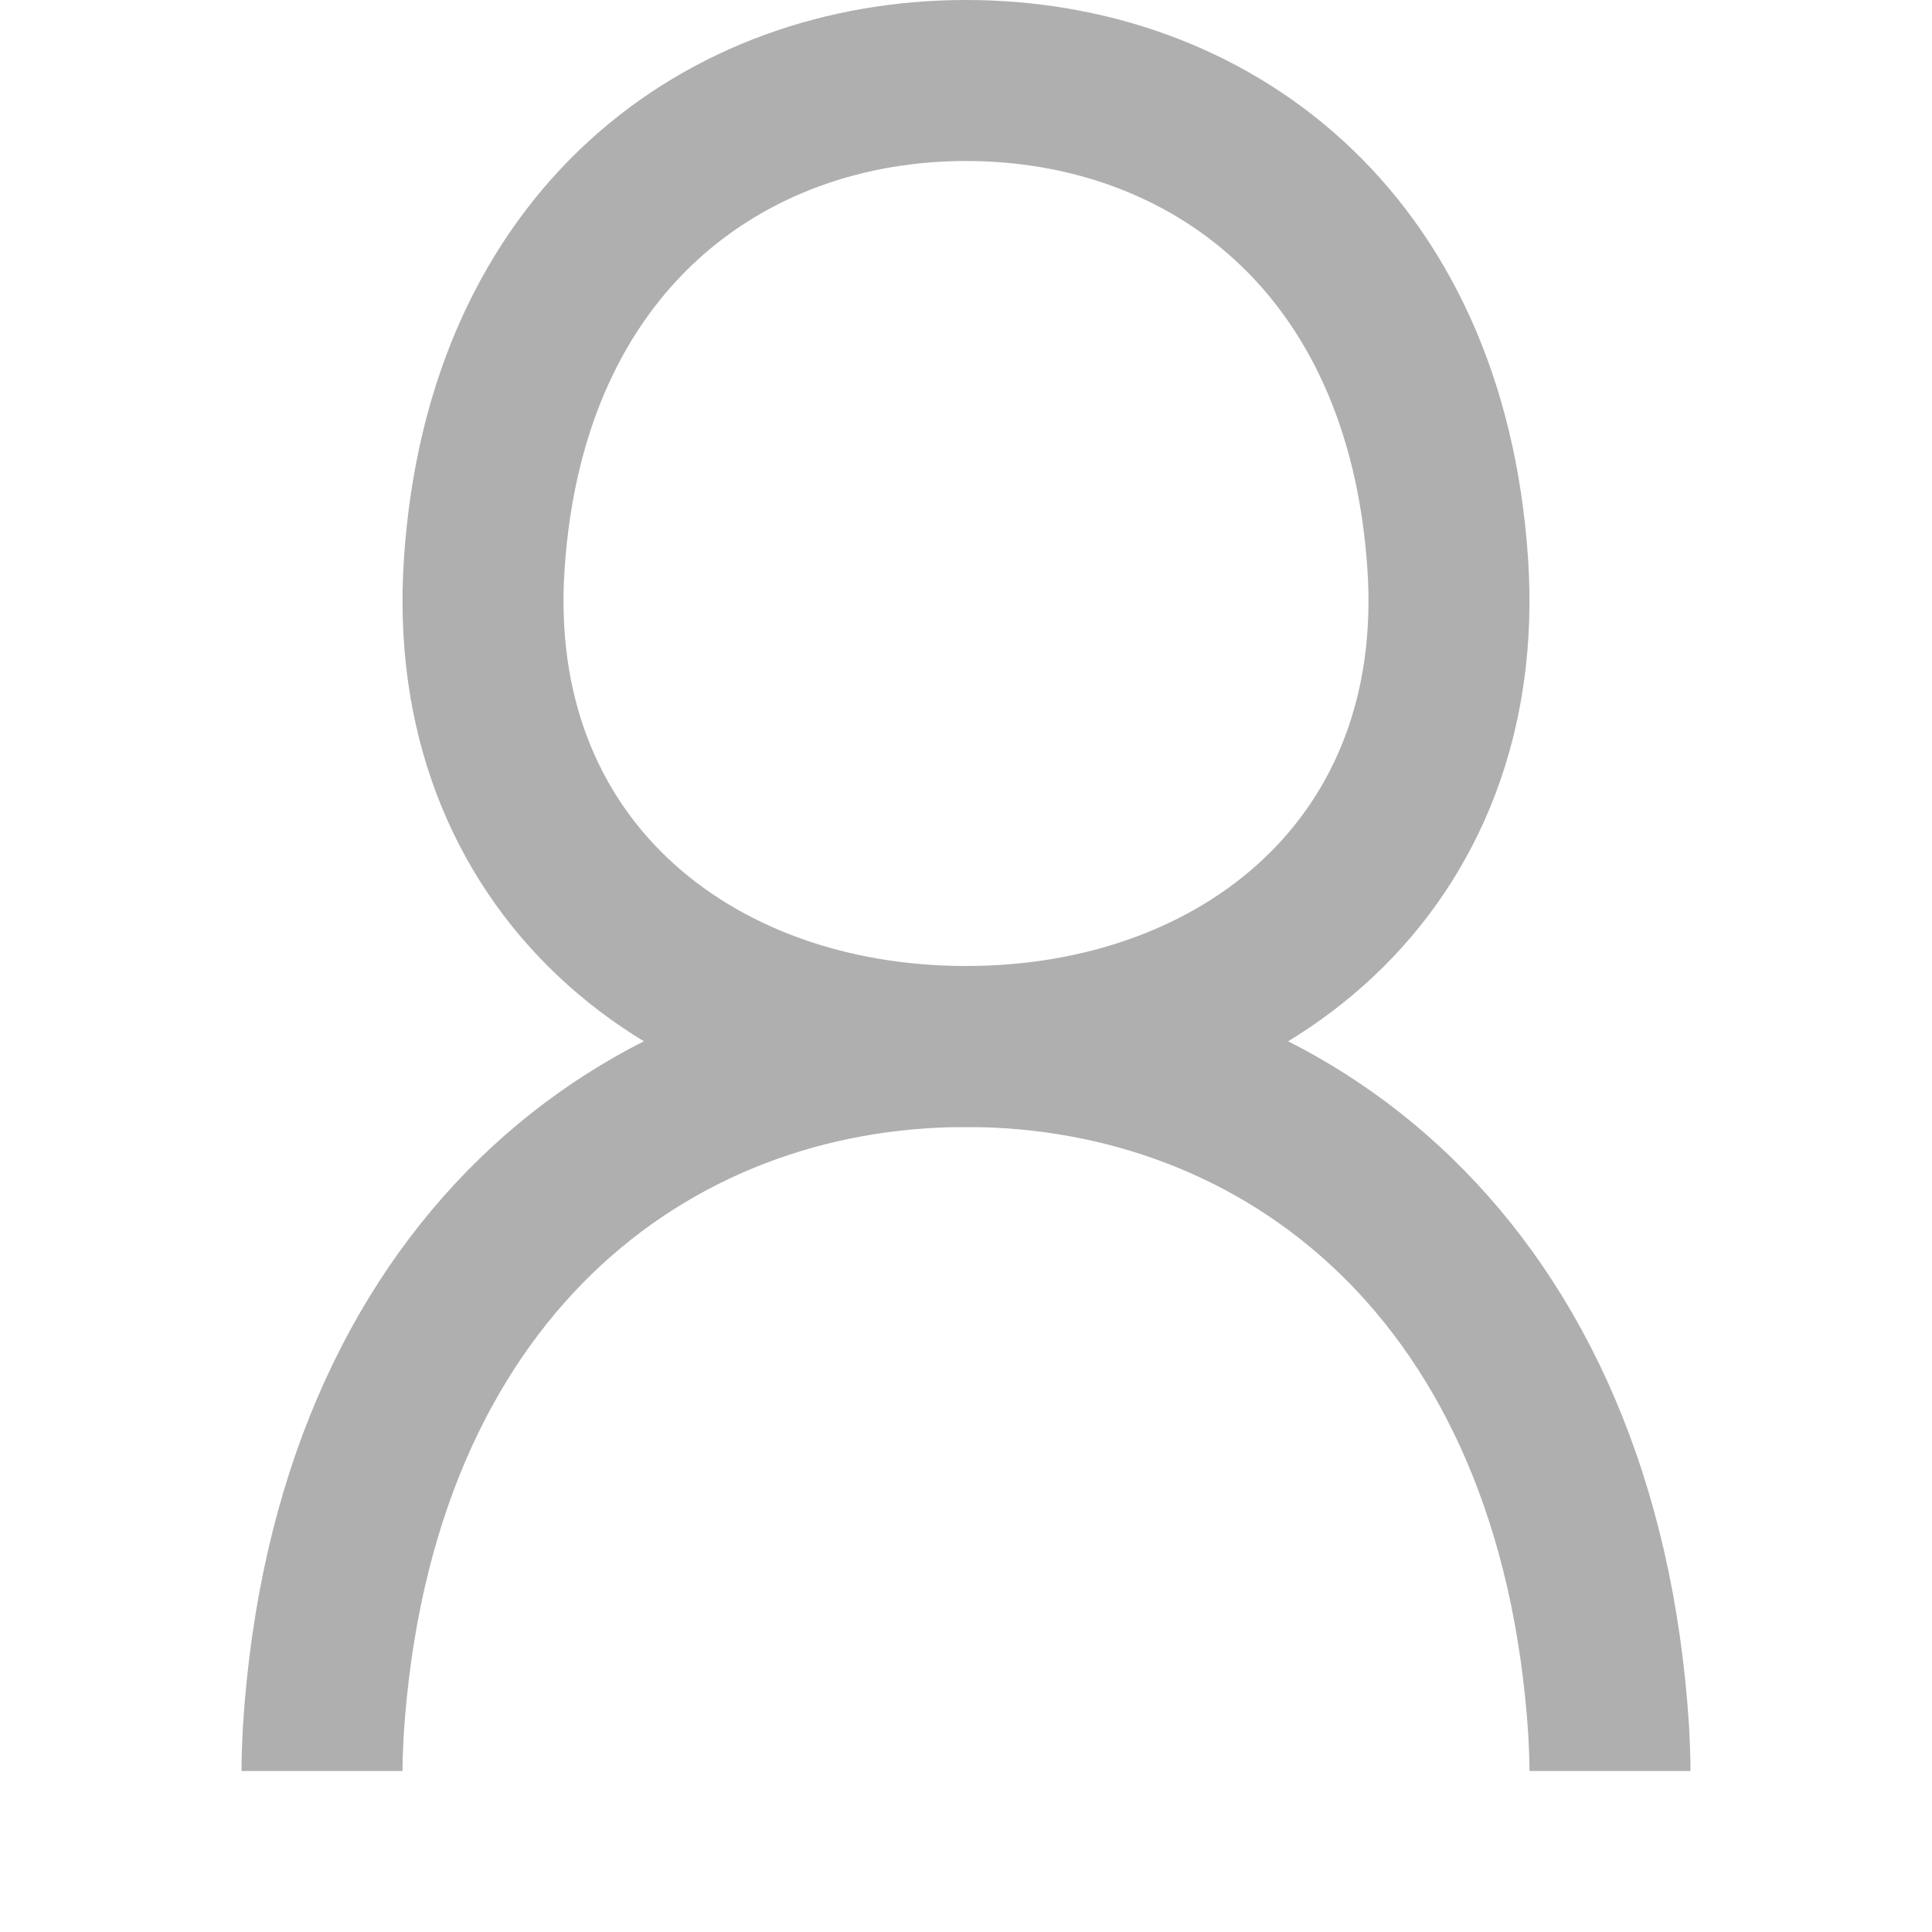 <svg width="24" height="24" viewBox="0 0 24 24" fill="none" xmlns="http://www.w3.org/2000/svg">
<g id="Frame 150">
<rect width="24" height="24" fill="white"/>
<g id="Vector">
<path d="M20 22C20 21.835 19.992 21.669 19.984 21.504C19.617 15.779 15.964 13 12 13C8.036 13 4.383 15.779 4.016 21.504C4.008 21.669 4 21.843 4 22" fill="white"/>
<path d="M20 22C20 21.835 19.992 21.669 19.984 21.504C19.617 15.779 15.964 13 12 13C8.036 13 4.383 15.779 4.016 21.504C4.008 21.669 4 21.843 4 22" stroke="#AFAFAF" stroke-width="2" stroke-miterlimit="10"/>
</g>
<path id="Vector_2" d="M17.984 7C17.712 2.957 14.978 1 12 1C9.022 1 6.288 2.966 6.016 7C5.763 10.732 8.554 13 12 13C15.446 13 18.237 10.732 17.984 7Z" fill="white" stroke="#AFAFAF" stroke-width="2" stroke-miterlimit="10"/>
</g>
</svg>
